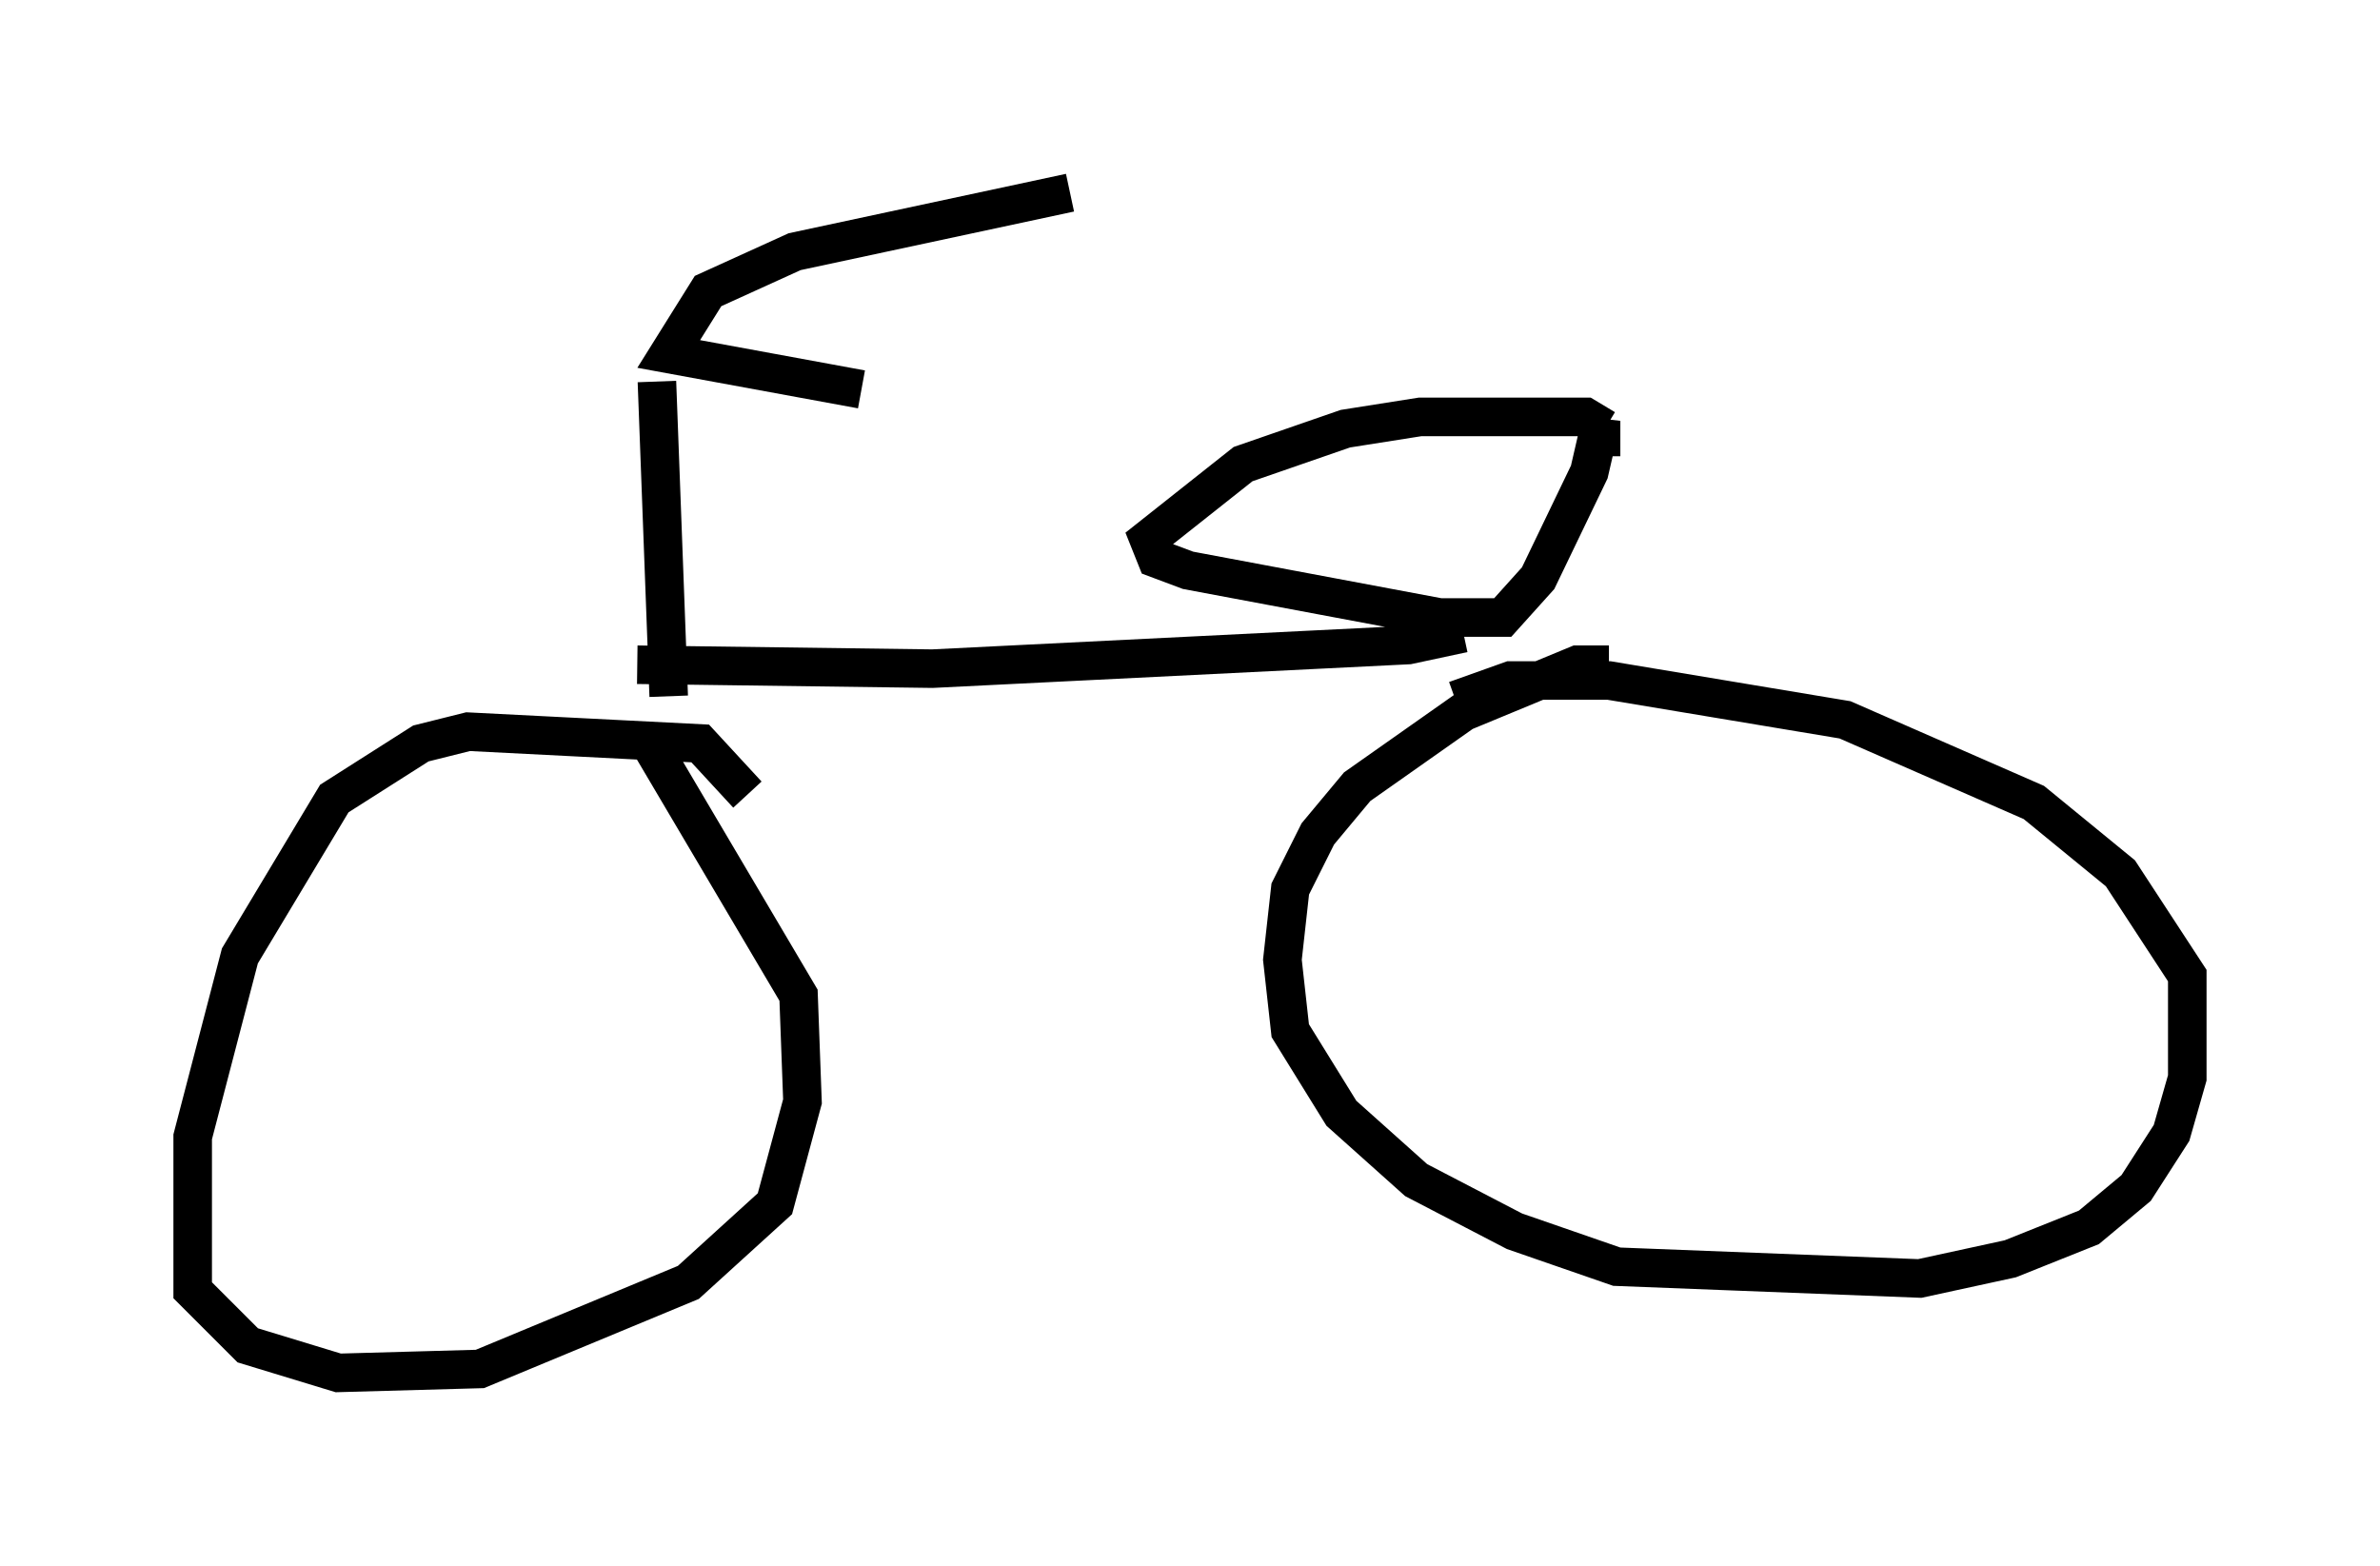 <?xml version="1.0" encoding="utf-8" ?>
<svg baseProfile="full" height="40.625" version="1.1" width="61.757" xmlns="http://www.w3.org/2000/svg" xmlns:ev="http://www.w3.org/2001/xml-events" xmlns:xlink="http://www.w3.org/1999/xlink"><defs /><rect fill="white" height="40.625" width="61.757" x="0" y="0" /><path d="M30.317, 5.204 m-2.552, -0.204 l-7.146, 1.531 -2.246, 1.021 l-1.021, 1.633 5.002, 0.919 m-5.308, -0.204 l0.306, 8.167 m2.042, 2.552 l-1.225, -1.327 -6.023, -0.306 l-1.225, 0.306 -2.246, 1.429 l-2.45, 4.083 -1.225, 4.696 l0.0, 3.981 1.429, 1.429 l2.348, 0.715 3.675, -0.102 l5.41, -2.246 2.246, -2.042 l0.715, -2.654 -0.102, -2.756 l-3.981, -6.738 m-0.204, -1.838 l7.656, 0.102 12.352, -0.613 l1.429, -0.306 m3.675, -5.308 l-0.51, -0.306 -4.288, 0.0 l-1.94, 0.306 -2.654, 0.919 l-2.45, 1.94 0.204, 0.51 l0.817, 0.306 6.533, 1.225 l1.633, 0.0 0.919, -1.021 l1.327, -2.756 0.306, -1.327 l0.0, 0.919 m0.204, 5.41 l-0.817, 0.0 -2.96, 1.225 l-2.756, 1.94 -1.021, 1.225 l-0.715, 1.429 -0.204, 1.838 l0.204, 1.838 1.327, 2.144 l1.94, 1.735 2.552, 1.327 l2.654, 0.919 7.861, 0.306 l2.348, -0.51 2.042, -0.817 l1.225, -1.021 0.919, -1.429 l0.408, -1.429 0.0, -2.654 l-1.735, -2.654 -2.246, -1.838 l-4.9, -2.144 -6.125, -1.021 l-2.552, 0.0 -1.429, 0.51 " fill="none" stroke="black" stroke-width="1" /></svg>